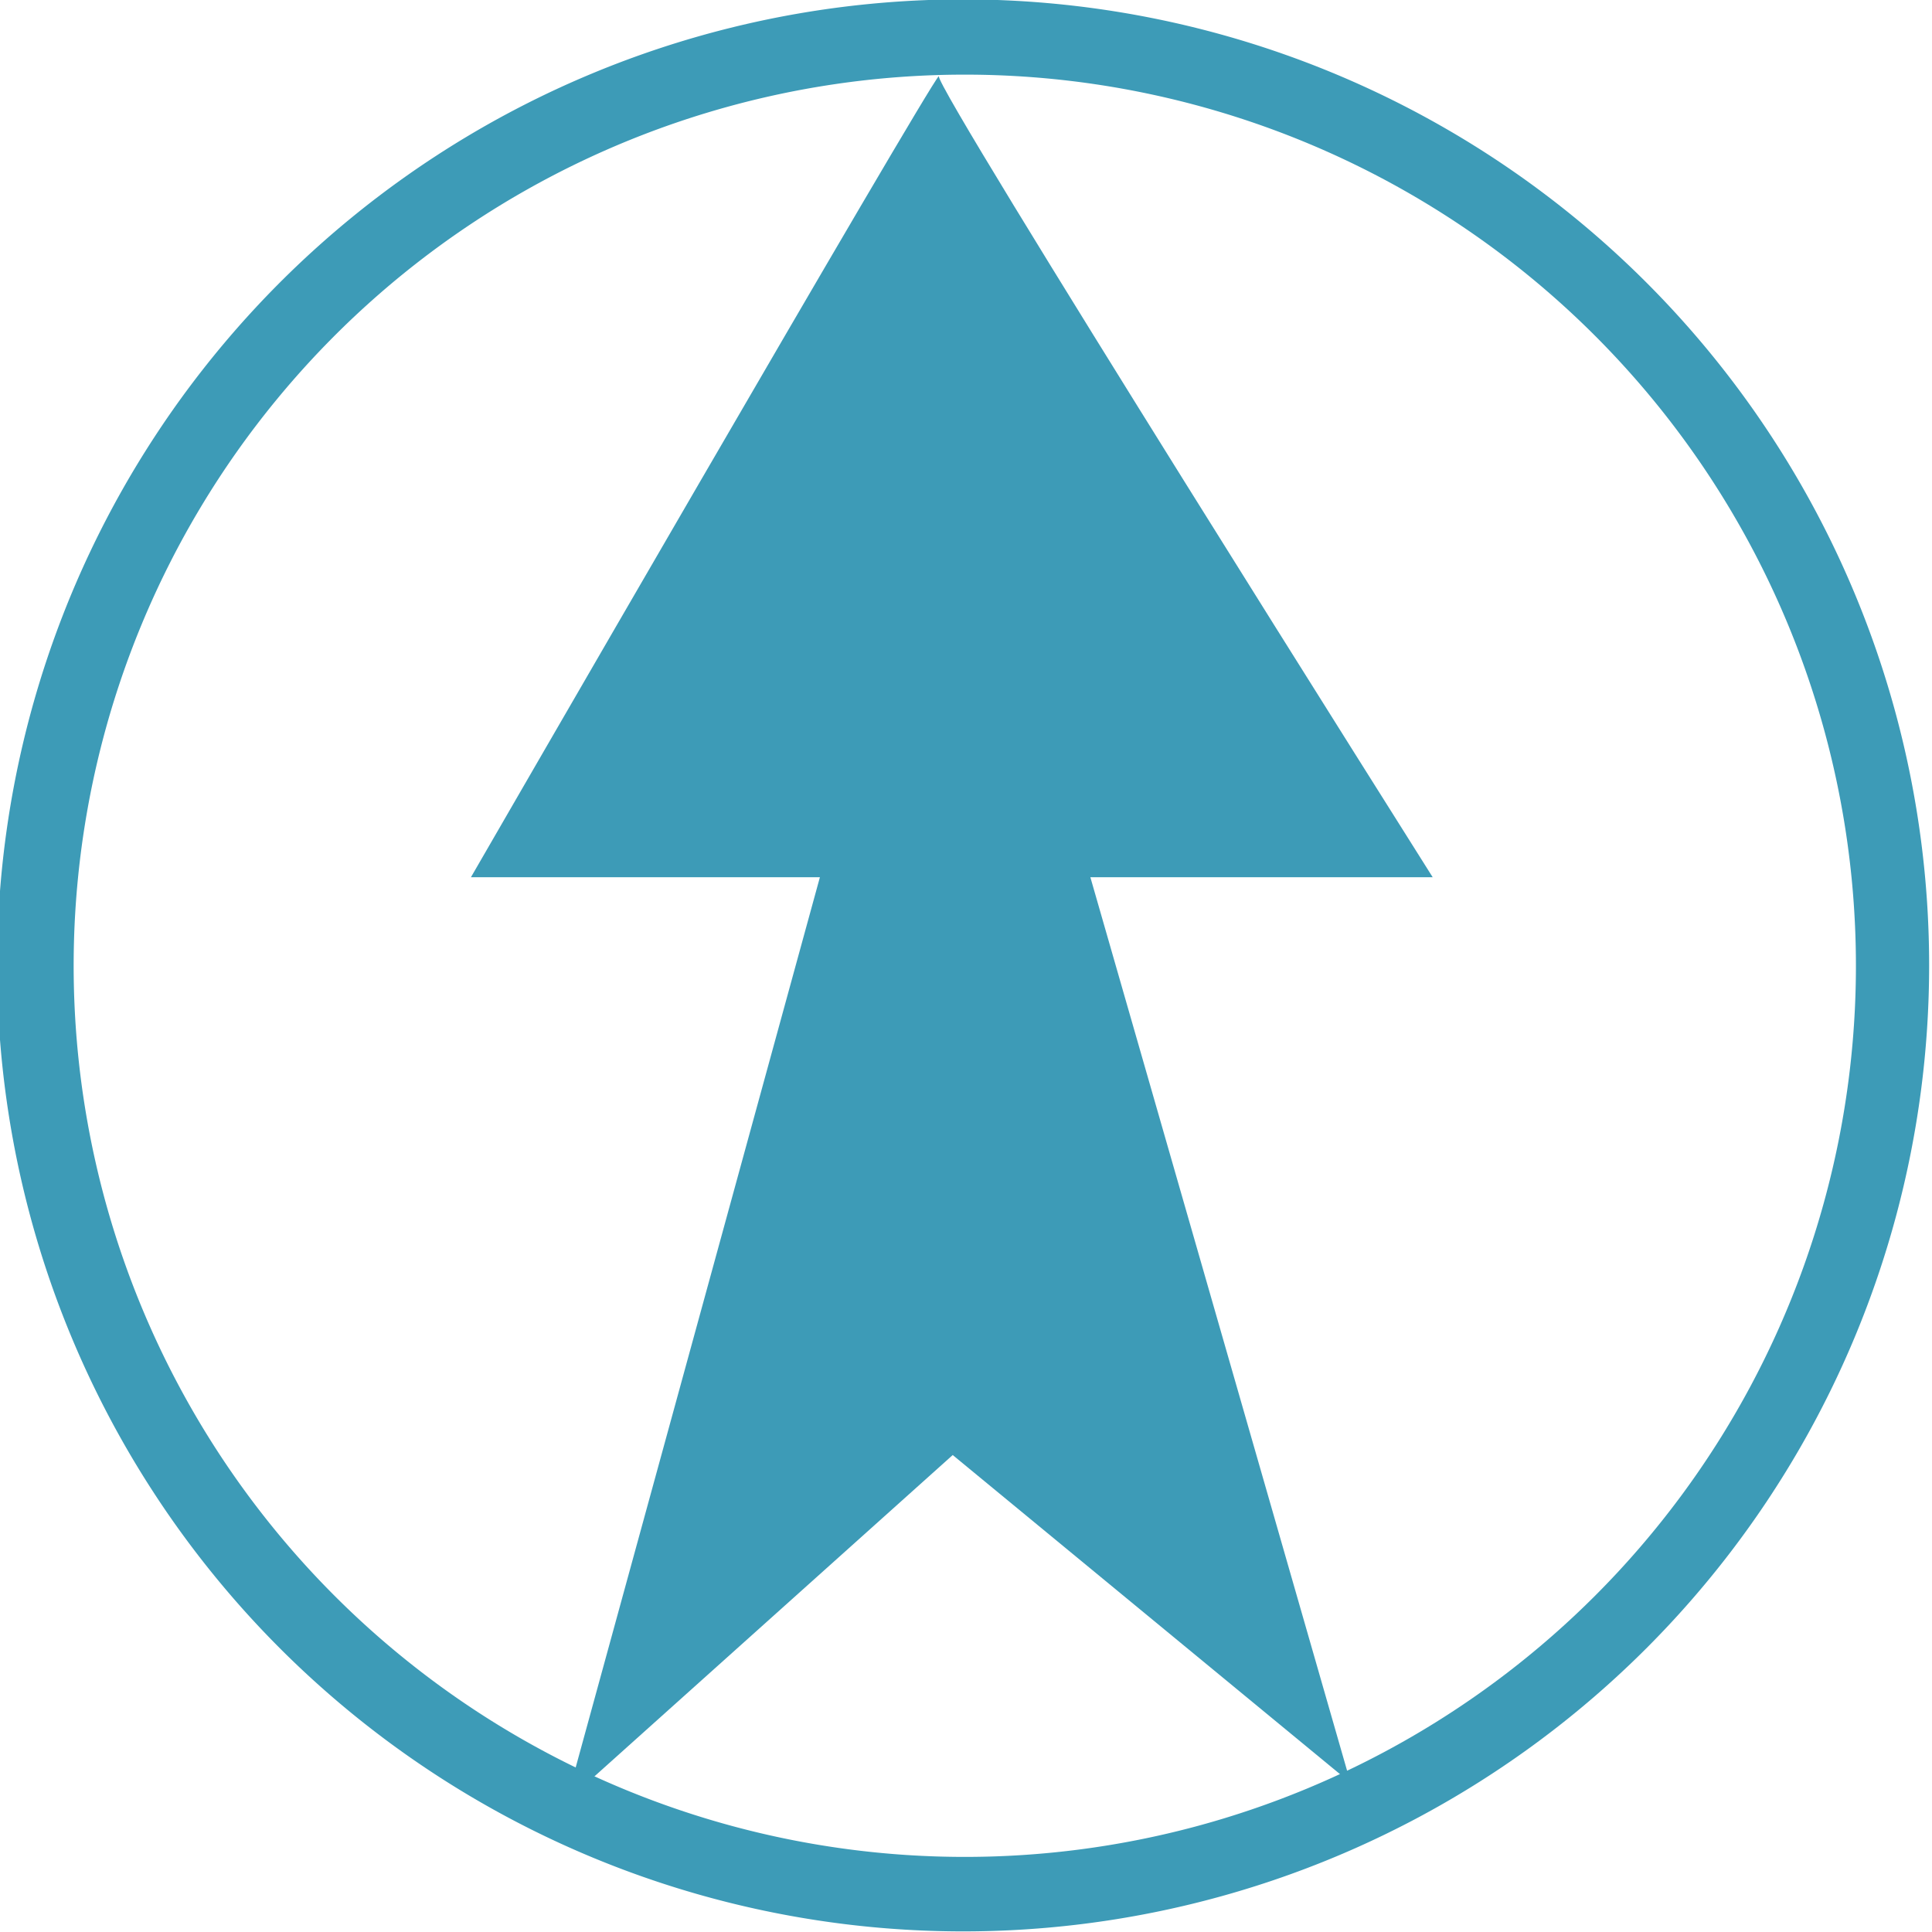 <svg id="e168cc6d-242b-4394-9a78-3126be69a694" data-name="Calque 1" xmlns="http://www.w3.org/2000/svg" width="32" height="32" viewBox="0 0 32 32">
  <title>meteo-52-IconeMeteusSud</title>
  <path d="M5.54,26.43a14.76,14.76,0,1,1,20.88,0,14.76,14.76,0,0,1-20.88,0M27.28,4.69a16,16,0,1,0,0,22.6A16,16,0,0,0,27.28,4.69Z" style="fill: #3d9bb7"/>
  <path d="M7.8,14.53S15.36,1.44,15.55,1.26c-.08.18,8.18,13.27,8.18,13.27H18.06l4.31,15L15.78,24.1l-6.4,5.74,4.2-15.31H7.8" style="fill: #3d9bb7"/>
</svg>
